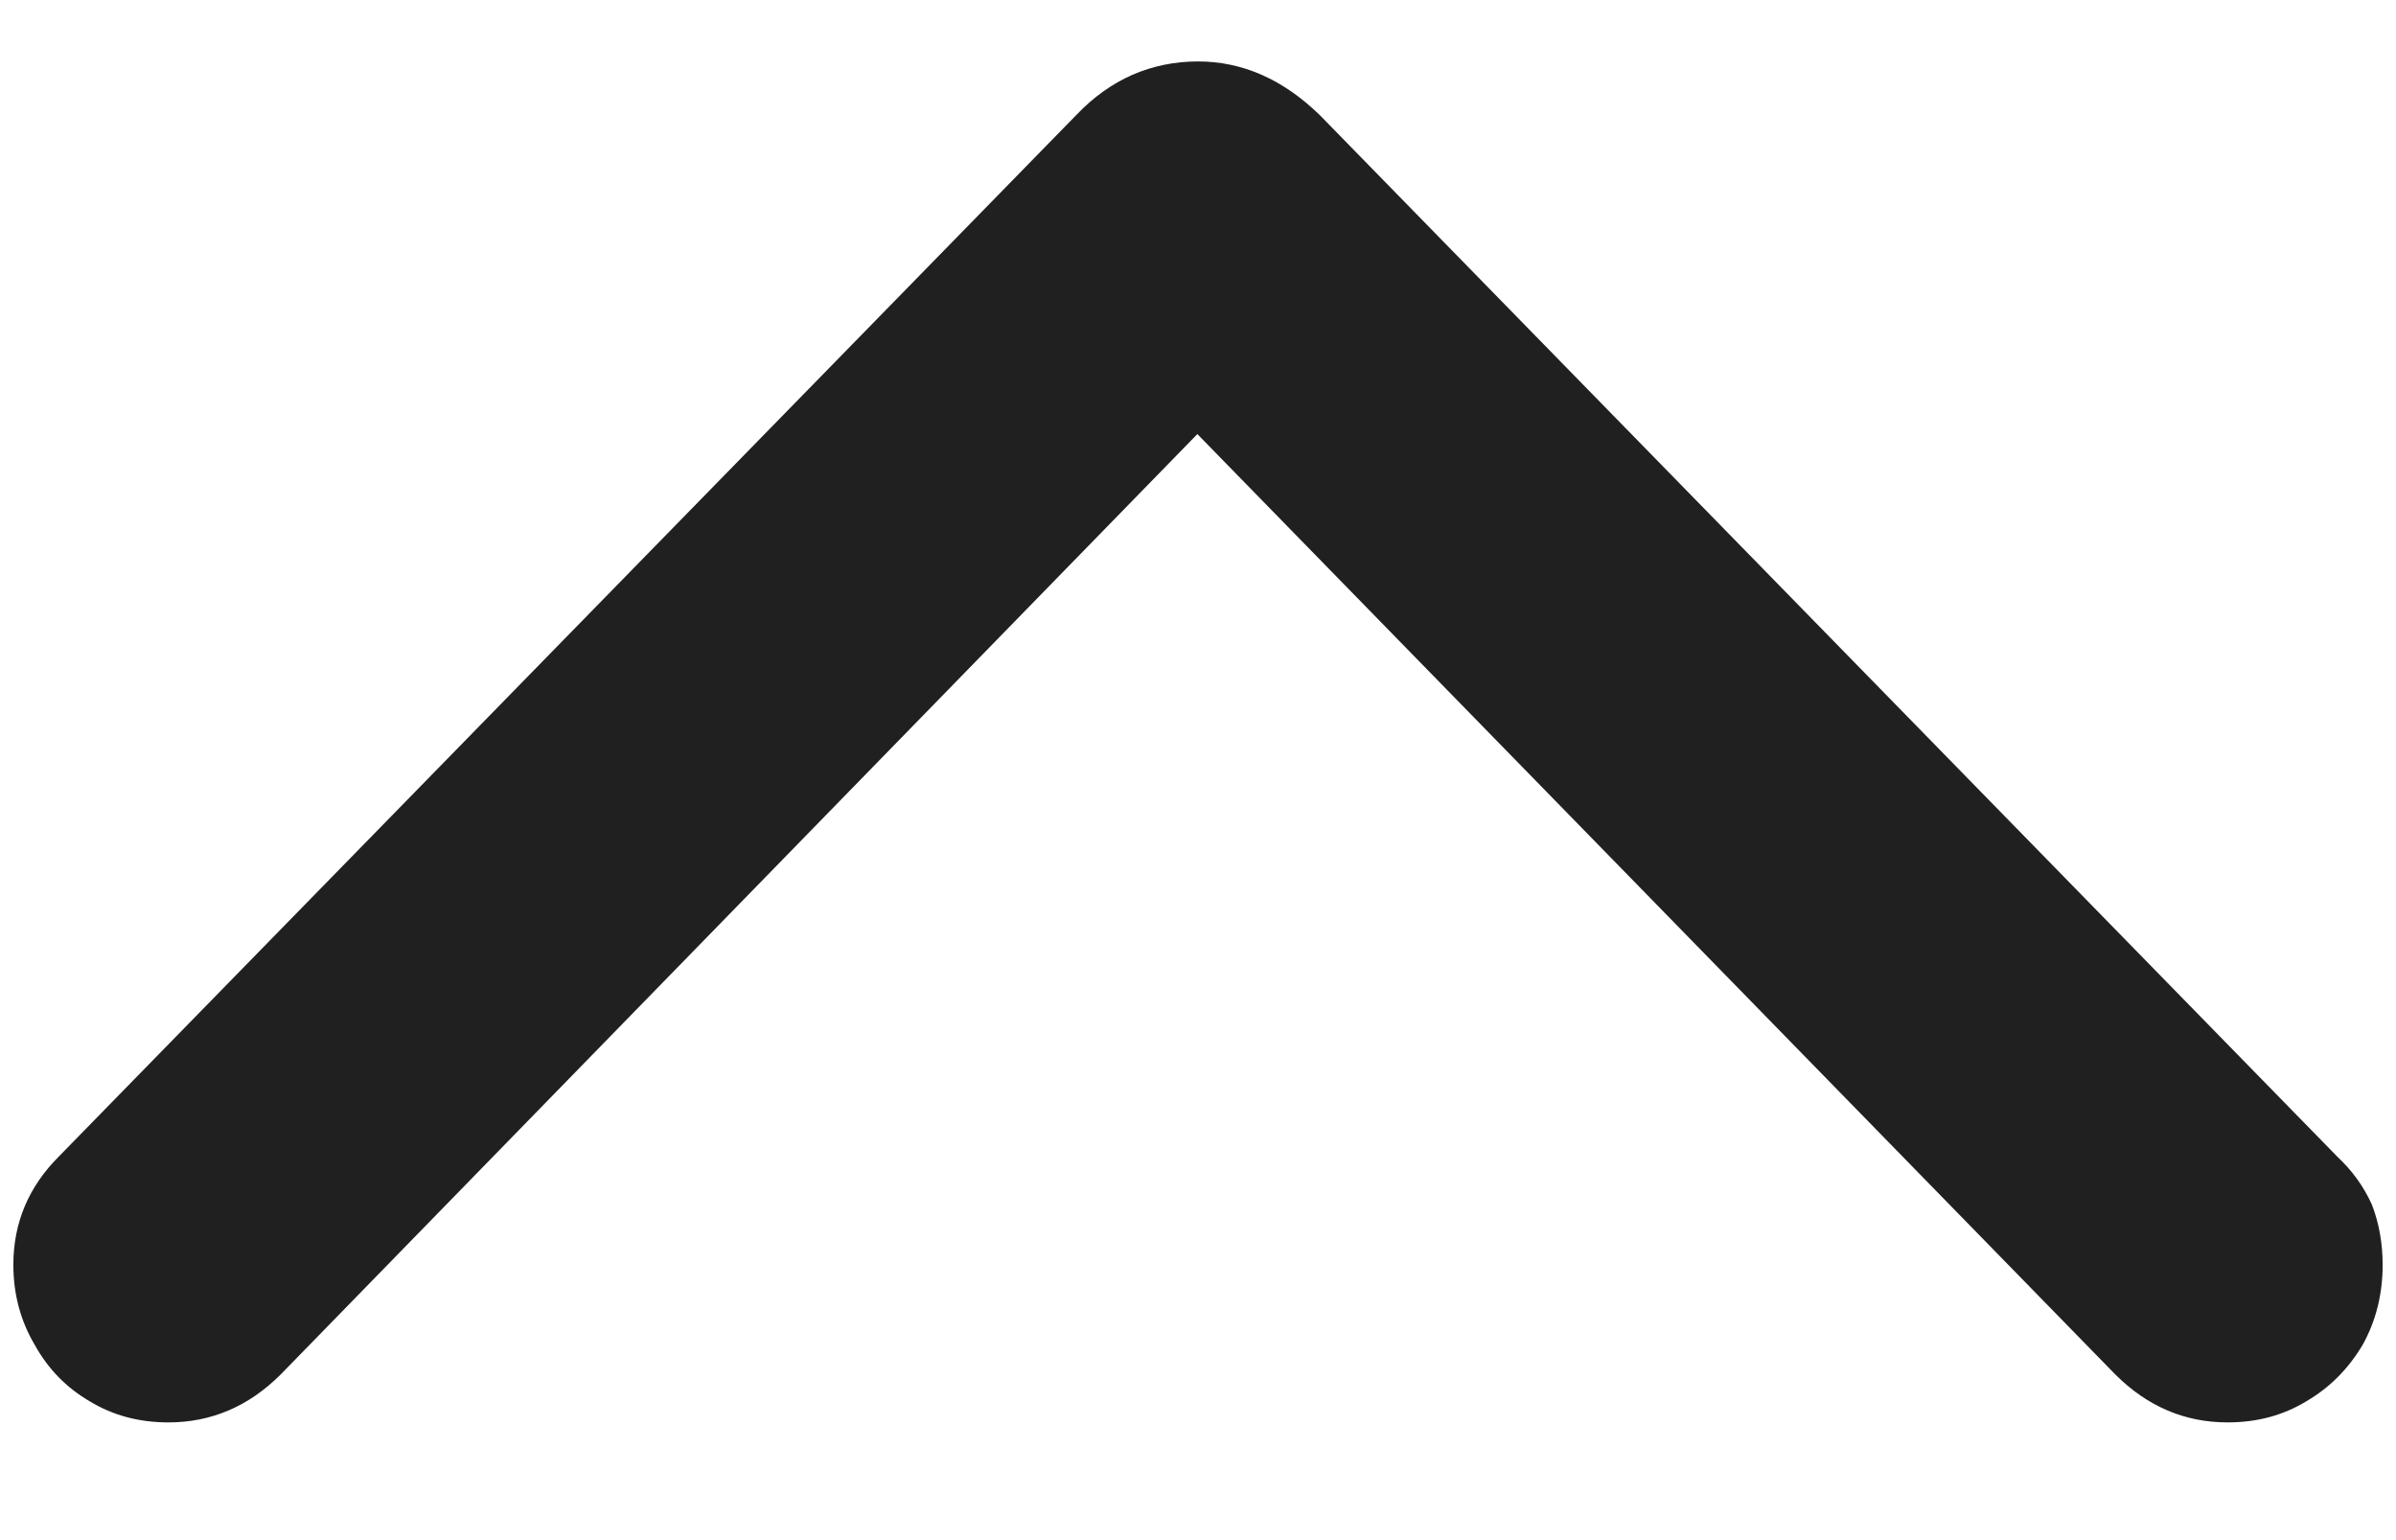 <svg width="14" height="9" viewBox="0 0 14 9" fill="none" xmlns="http://www.w3.org/2000/svg">
<path d="M7 0.359C7.26 0.359 7.497 0.464 7.711 0.672L13.656 6.758C13.745 6.841 13.812 6.935 13.859 7.039C13.901 7.148 13.922 7.266 13.922 7.391C13.922 7.562 13.883 7.719 13.805 7.859C13.721 8 13.612 8.109 13.477 8.188C13.341 8.271 13.188 8.312 13.016 8.312C12.766 8.312 12.547 8.219 12.359 8.031L6.617 2.148L7.375 2.148L1.641 8.031C1.453 8.219 1.234 8.312 0.984 8.312C0.812 8.312 0.659 8.271 0.523 8.188C0.388 8.109 0.281 8 0.203 7.859C0.12 7.719 0.078 7.562 0.078 7.391C0.078 7.146 0.167 6.935 0.344 6.758L6.289 0.672C6.388 0.568 6.497 0.49 6.617 0.437C6.737 0.385 6.865 0.359 7 0.359Z" fill="#202020"/>
</svg>
